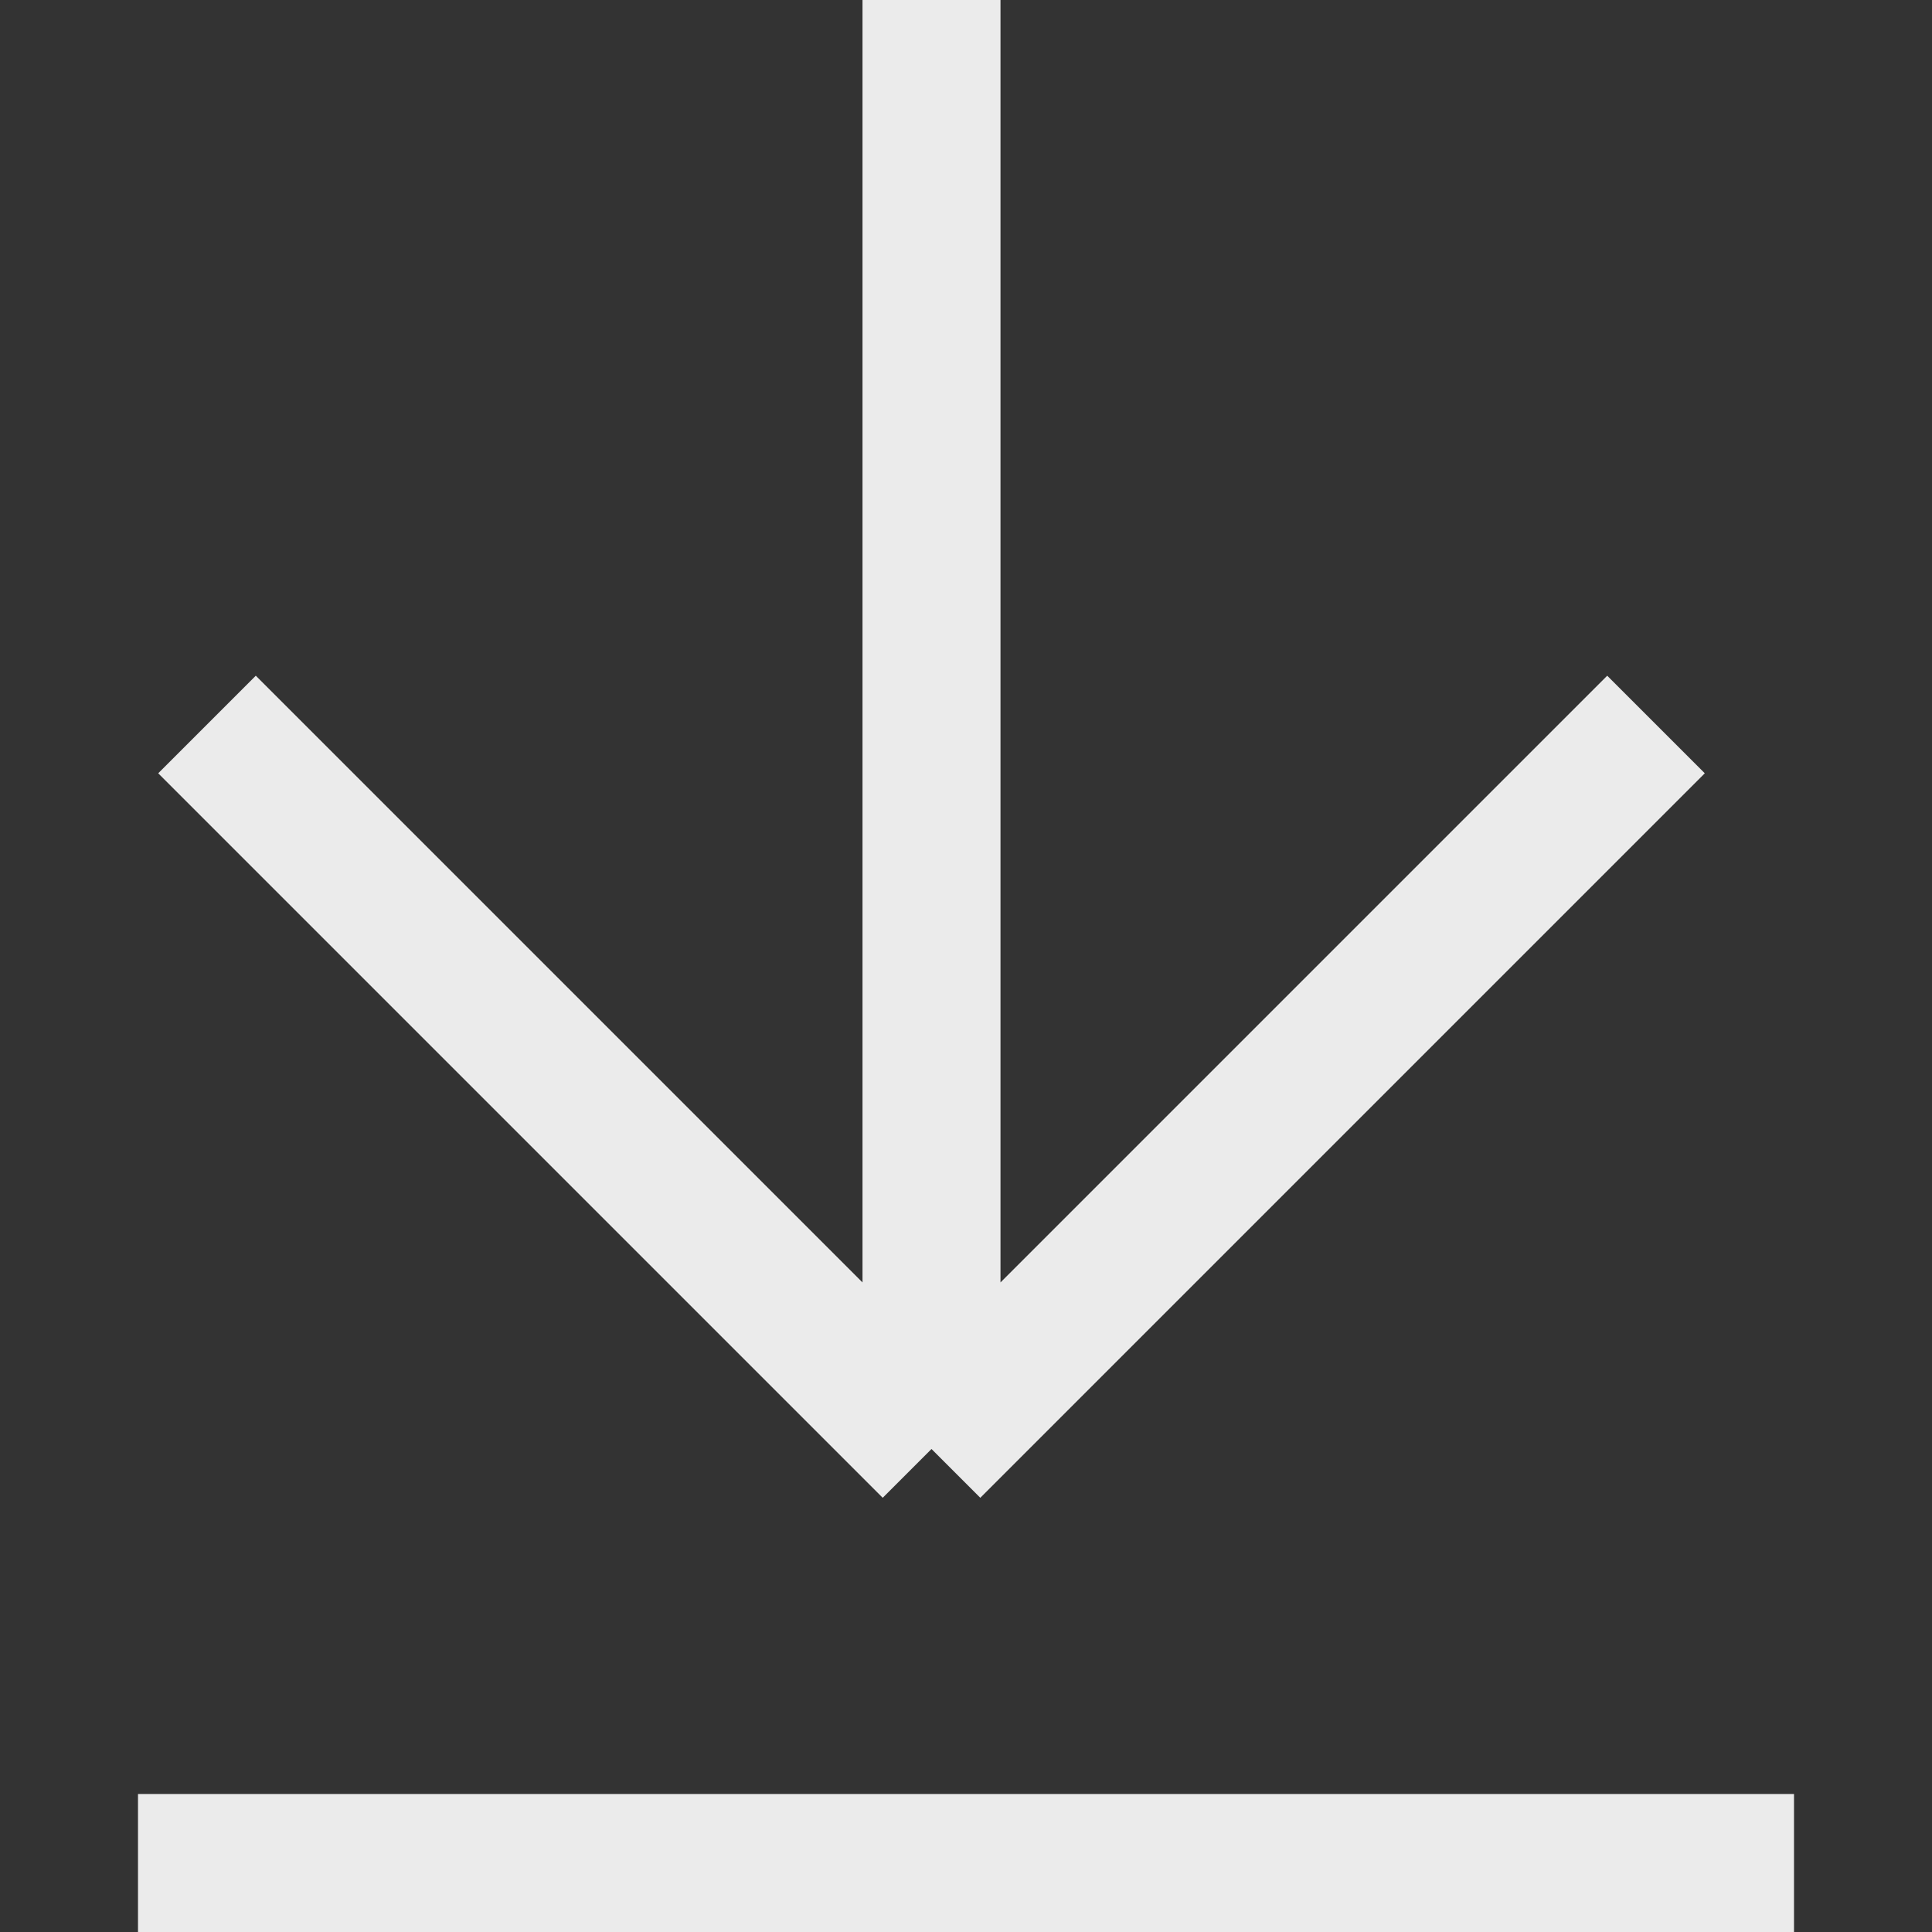 <svg width="14" height="14" viewBox="0 0 14 14" fill="none" xmlns="http://www.w3.org/2000/svg">
<rect x="0" y="0" width="14" height="14" fill="#333333" stroke="none"/>
<g id="Download Icon" opacity="0.9">
<line id="Line 8" x1="1" y1="13.5" x2="13" y2="13.5" stroke="white"/>
<path id="Arrow v1" d="M6.75 1.78814e-07L6.75 10.5M6.75 10.5L1.5 5.25M6.75 10.5L12 5.25" stroke="white"/>
</g>
</svg>
